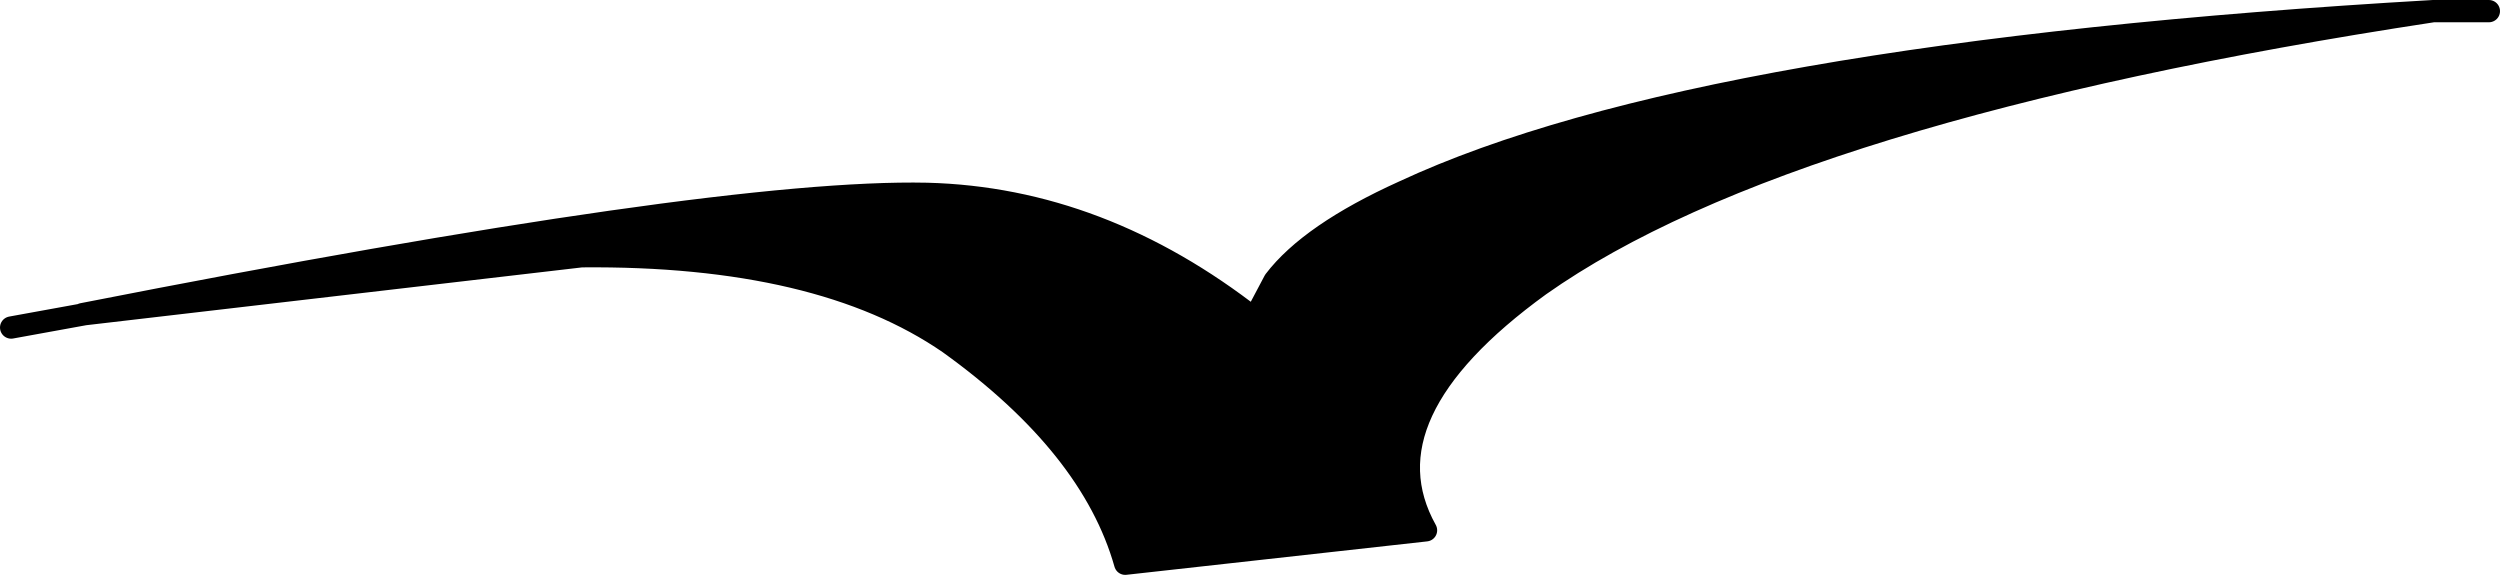 <?xml version="1.0" encoding="UTF-8" standalone="no"?>
<svg xmlns:ffdec="https://www.free-decompiler.com/flash" xmlns:xlink="http://www.w3.org/1999/xlink" ffdec:objectType="shape" height="12.9px" width="56.1px" xmlns="http://www.w3.org/2000/svg">
  <g transform="matrix(1.0, 0.0, 0.0, 1.0, -1.15, -2.55)">
    <path d="M3.05 9.6 L3.0 9.6 Q17.25 6.8 21.95 6.9 25.85 7.0 29.3 9.7 L29.75 8.85 Q30.55 7.8 32.65 6.85 39.3 3.75 55.75 2.8 41.3 5.0 35.7 8.95 31.7 11.85 33.15 14.45 L26.4 15.2 Q25.65 12.55 22.45 10.25 19.55 8.25 14.2 8.3 L3.05 9.6" fill="#000000" fill-rule="evenodd" stroke="none"/>
    <path d="M55.75 2.8 L57.0 2.8 M3.05 9.6 L3.0 9.6 Q17.25 6.8 21.95 6.9 25.85 7.0 29.3 9.7 L29.75 8.85 Q30.55 7.8 32.65 6.85 39.3 3.75 55.75 2.8 41.3 5.0 35.7 8.95 31.7 11.85 33.15 14.45 L26.4 15.2 Q25.65 12.55 22.45 10.25 19.55 8.25 14.2 8.3 L3.05 9.6 1.4 9.9" fill="none" stroke="#000000" stroke-linecap="round" stroke-linejoin="round" stroke-width="0.5"/>
  </g>
</svg>
